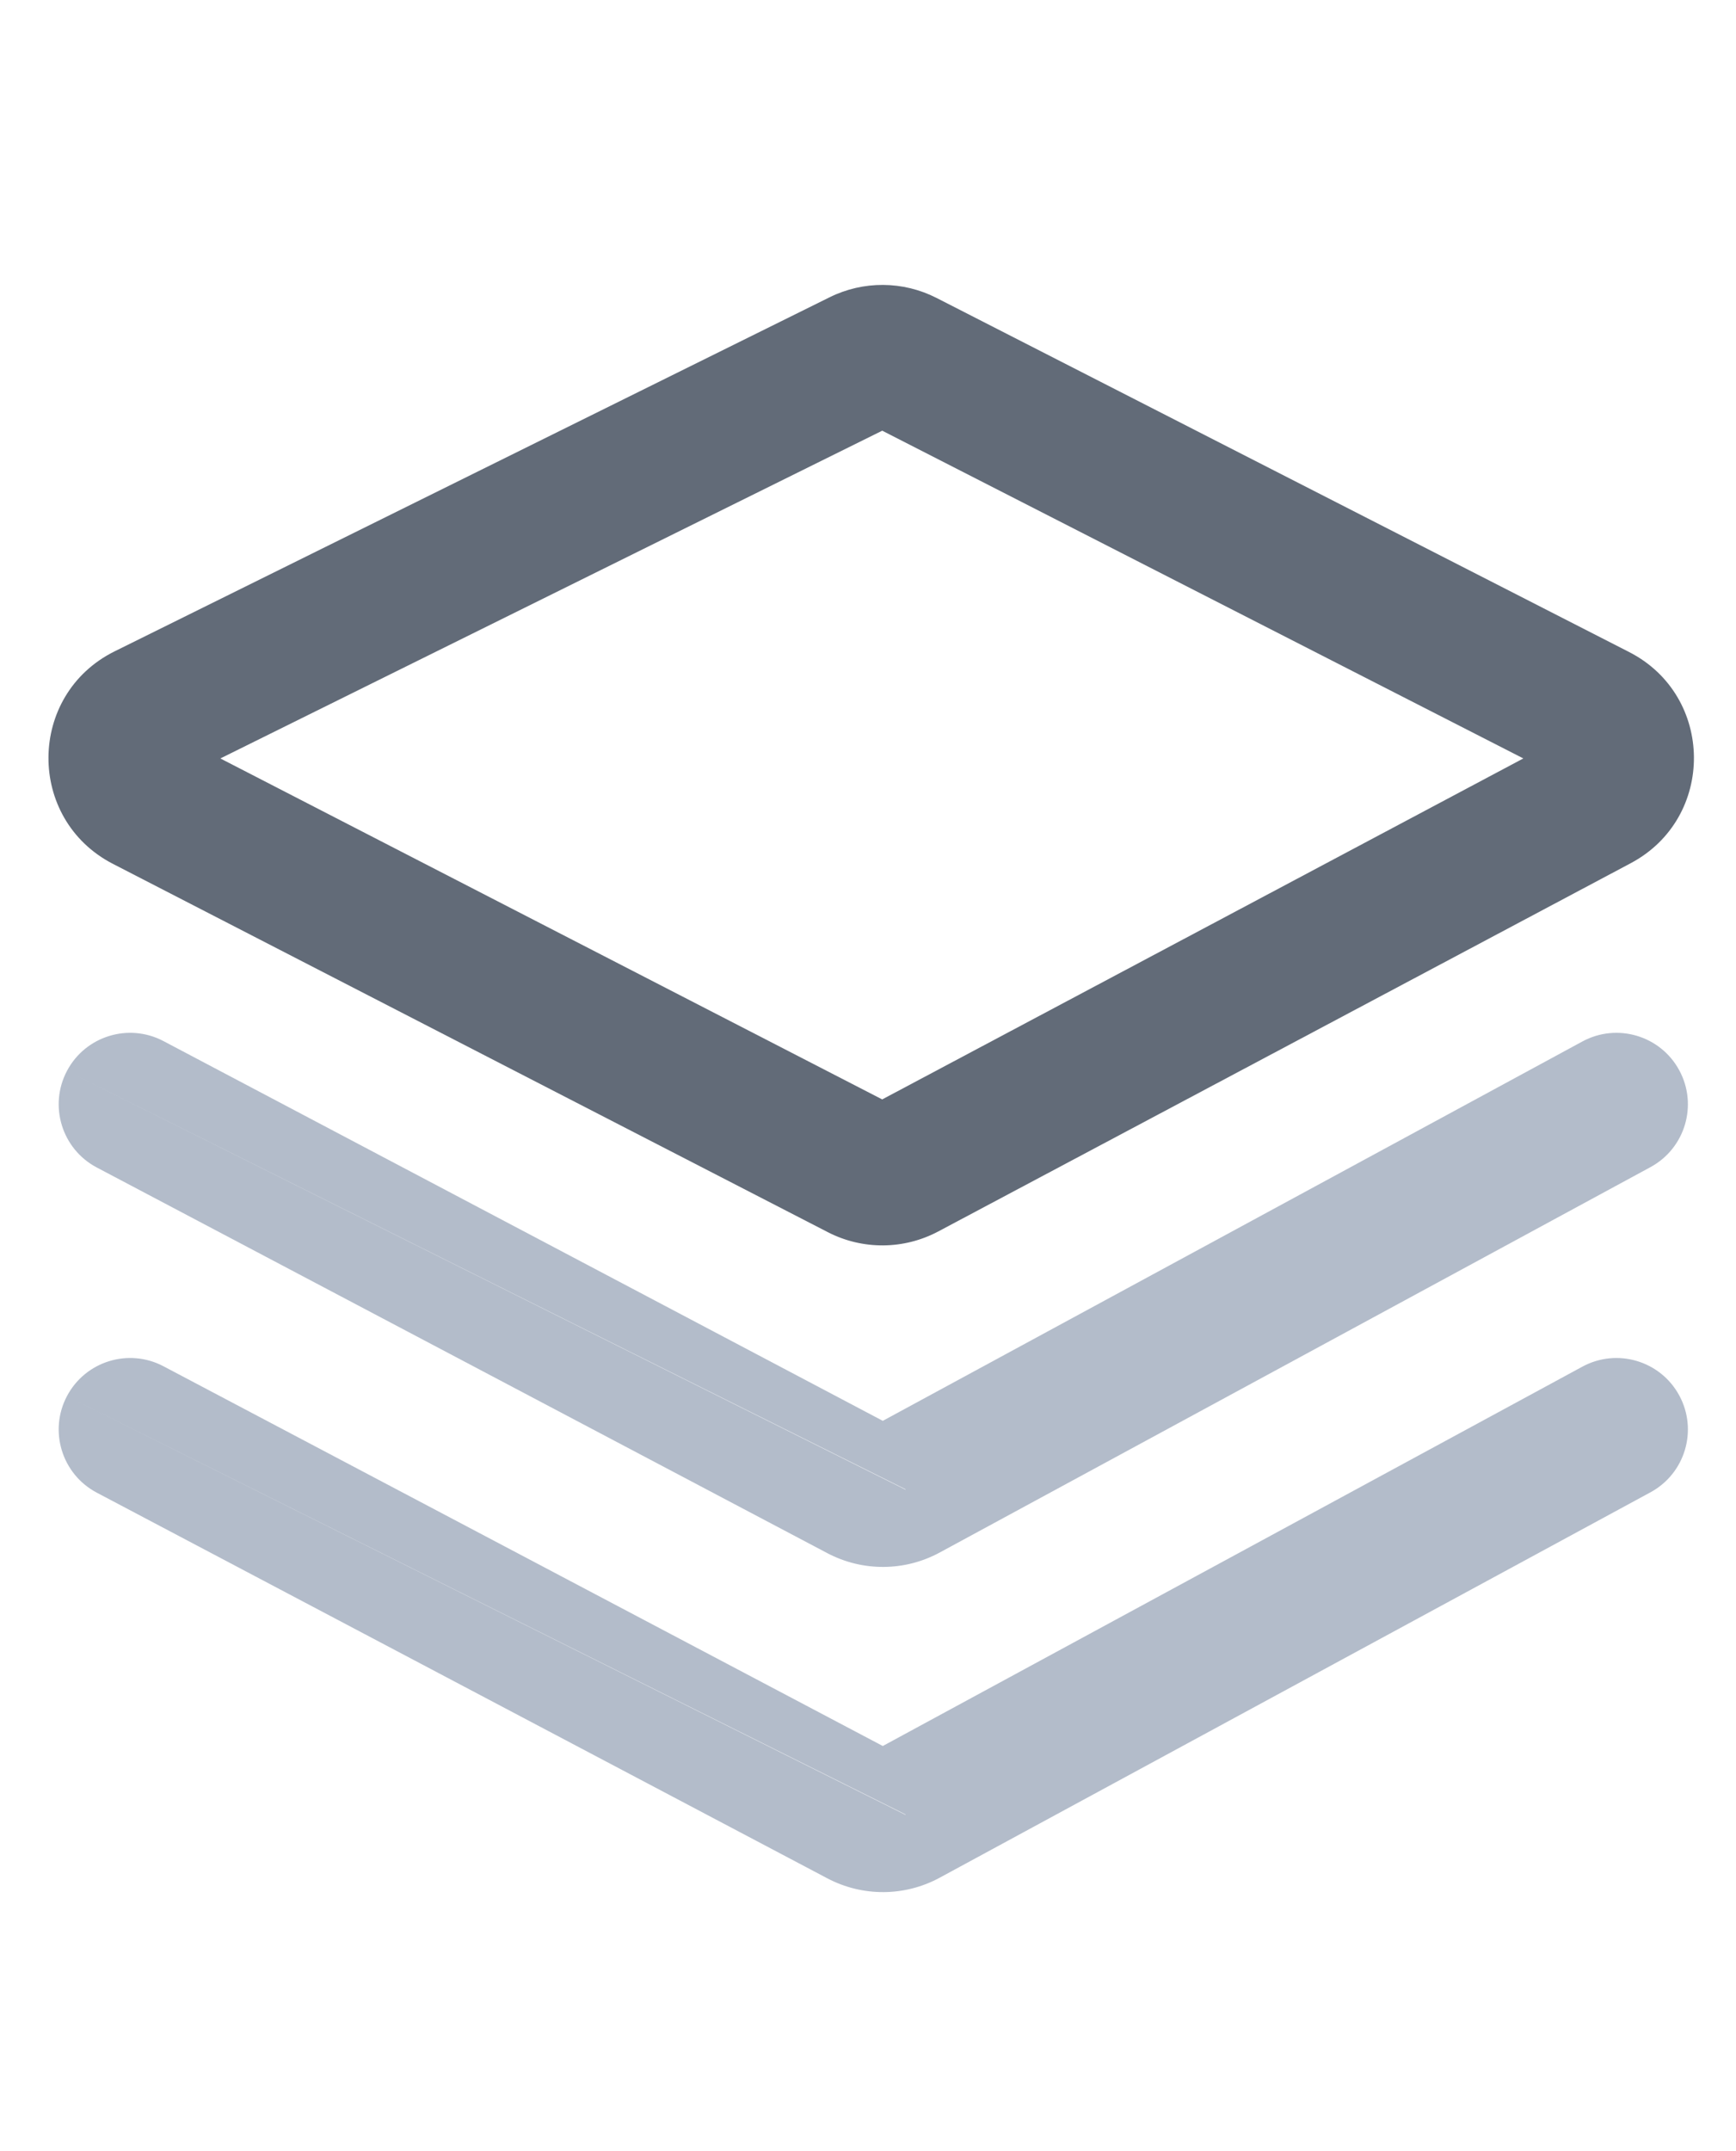 <?xml version="1.0" encoding="UTF-8"?> <svg xmlns="http://www.w3.org/2000/svg" width="88" height="109" viewBox="0 0 88 109" fill="none"><path fill-rule="evenodd" clip-rule="evenodd" d="M11.17 38.439L44.72 55.719L77.22 38.438L44.721 21.828L11.17 38.439ZM5.814 33.009C1.377 35.206 1.327 41.517 5.729 43.784L41.965 62.448C43.724 63.354 45.815 63.34 47.562 62.411L82.665 43.747C86.974 41.456 86.924 35.264 82.578 33.043L47.477 15.101C45.776 14.232 43.764 14.219 42.052 15.067L5.814 33.009Z" fill="#626B78"></path><path fill-rule="evenodd" clip-rule="evenodd" d="M3.394 54.276C4.328 52.508 6.519 51.83 8.288 52.764L44.75 72.009L80.213 52.783C81.972 51.83 84.17 52.482 85.123 54.241C86.077 55.999 85.424 58.197 83.665 59.151L47.634 78.684L45.908 75.5L45.895 75.475M45.908 75.5L47.634 78.684C45.861 79.645 43.724 79.657 41.94 78.716L4.907 59.17C3.138 58.236 2.461 56.045 3.394 54.276" fill="#B3BCCA"></path><path fill-rule="evenodd" clip-rule="evenodd" d="M3.394 70.757C4.328 68.988 6.519 68.31 8.288 69.244L44.75 88.489L80.213 69.263C81.972 68.31 84.17 68.963 85.123 70.721C86.077 72.479 85.424 74.677 83.665 75.631L47.634 95.164L45.908 91.98L45.895 91.955M45.908 91.98L47.634 95.164C45.861 96.126 43.724 96.137 41.94 95.196L4.907 75.65C3.138 74.716 2.461 72.525 3.394 70.757" fill="#B3BCCA"></path></svg> 